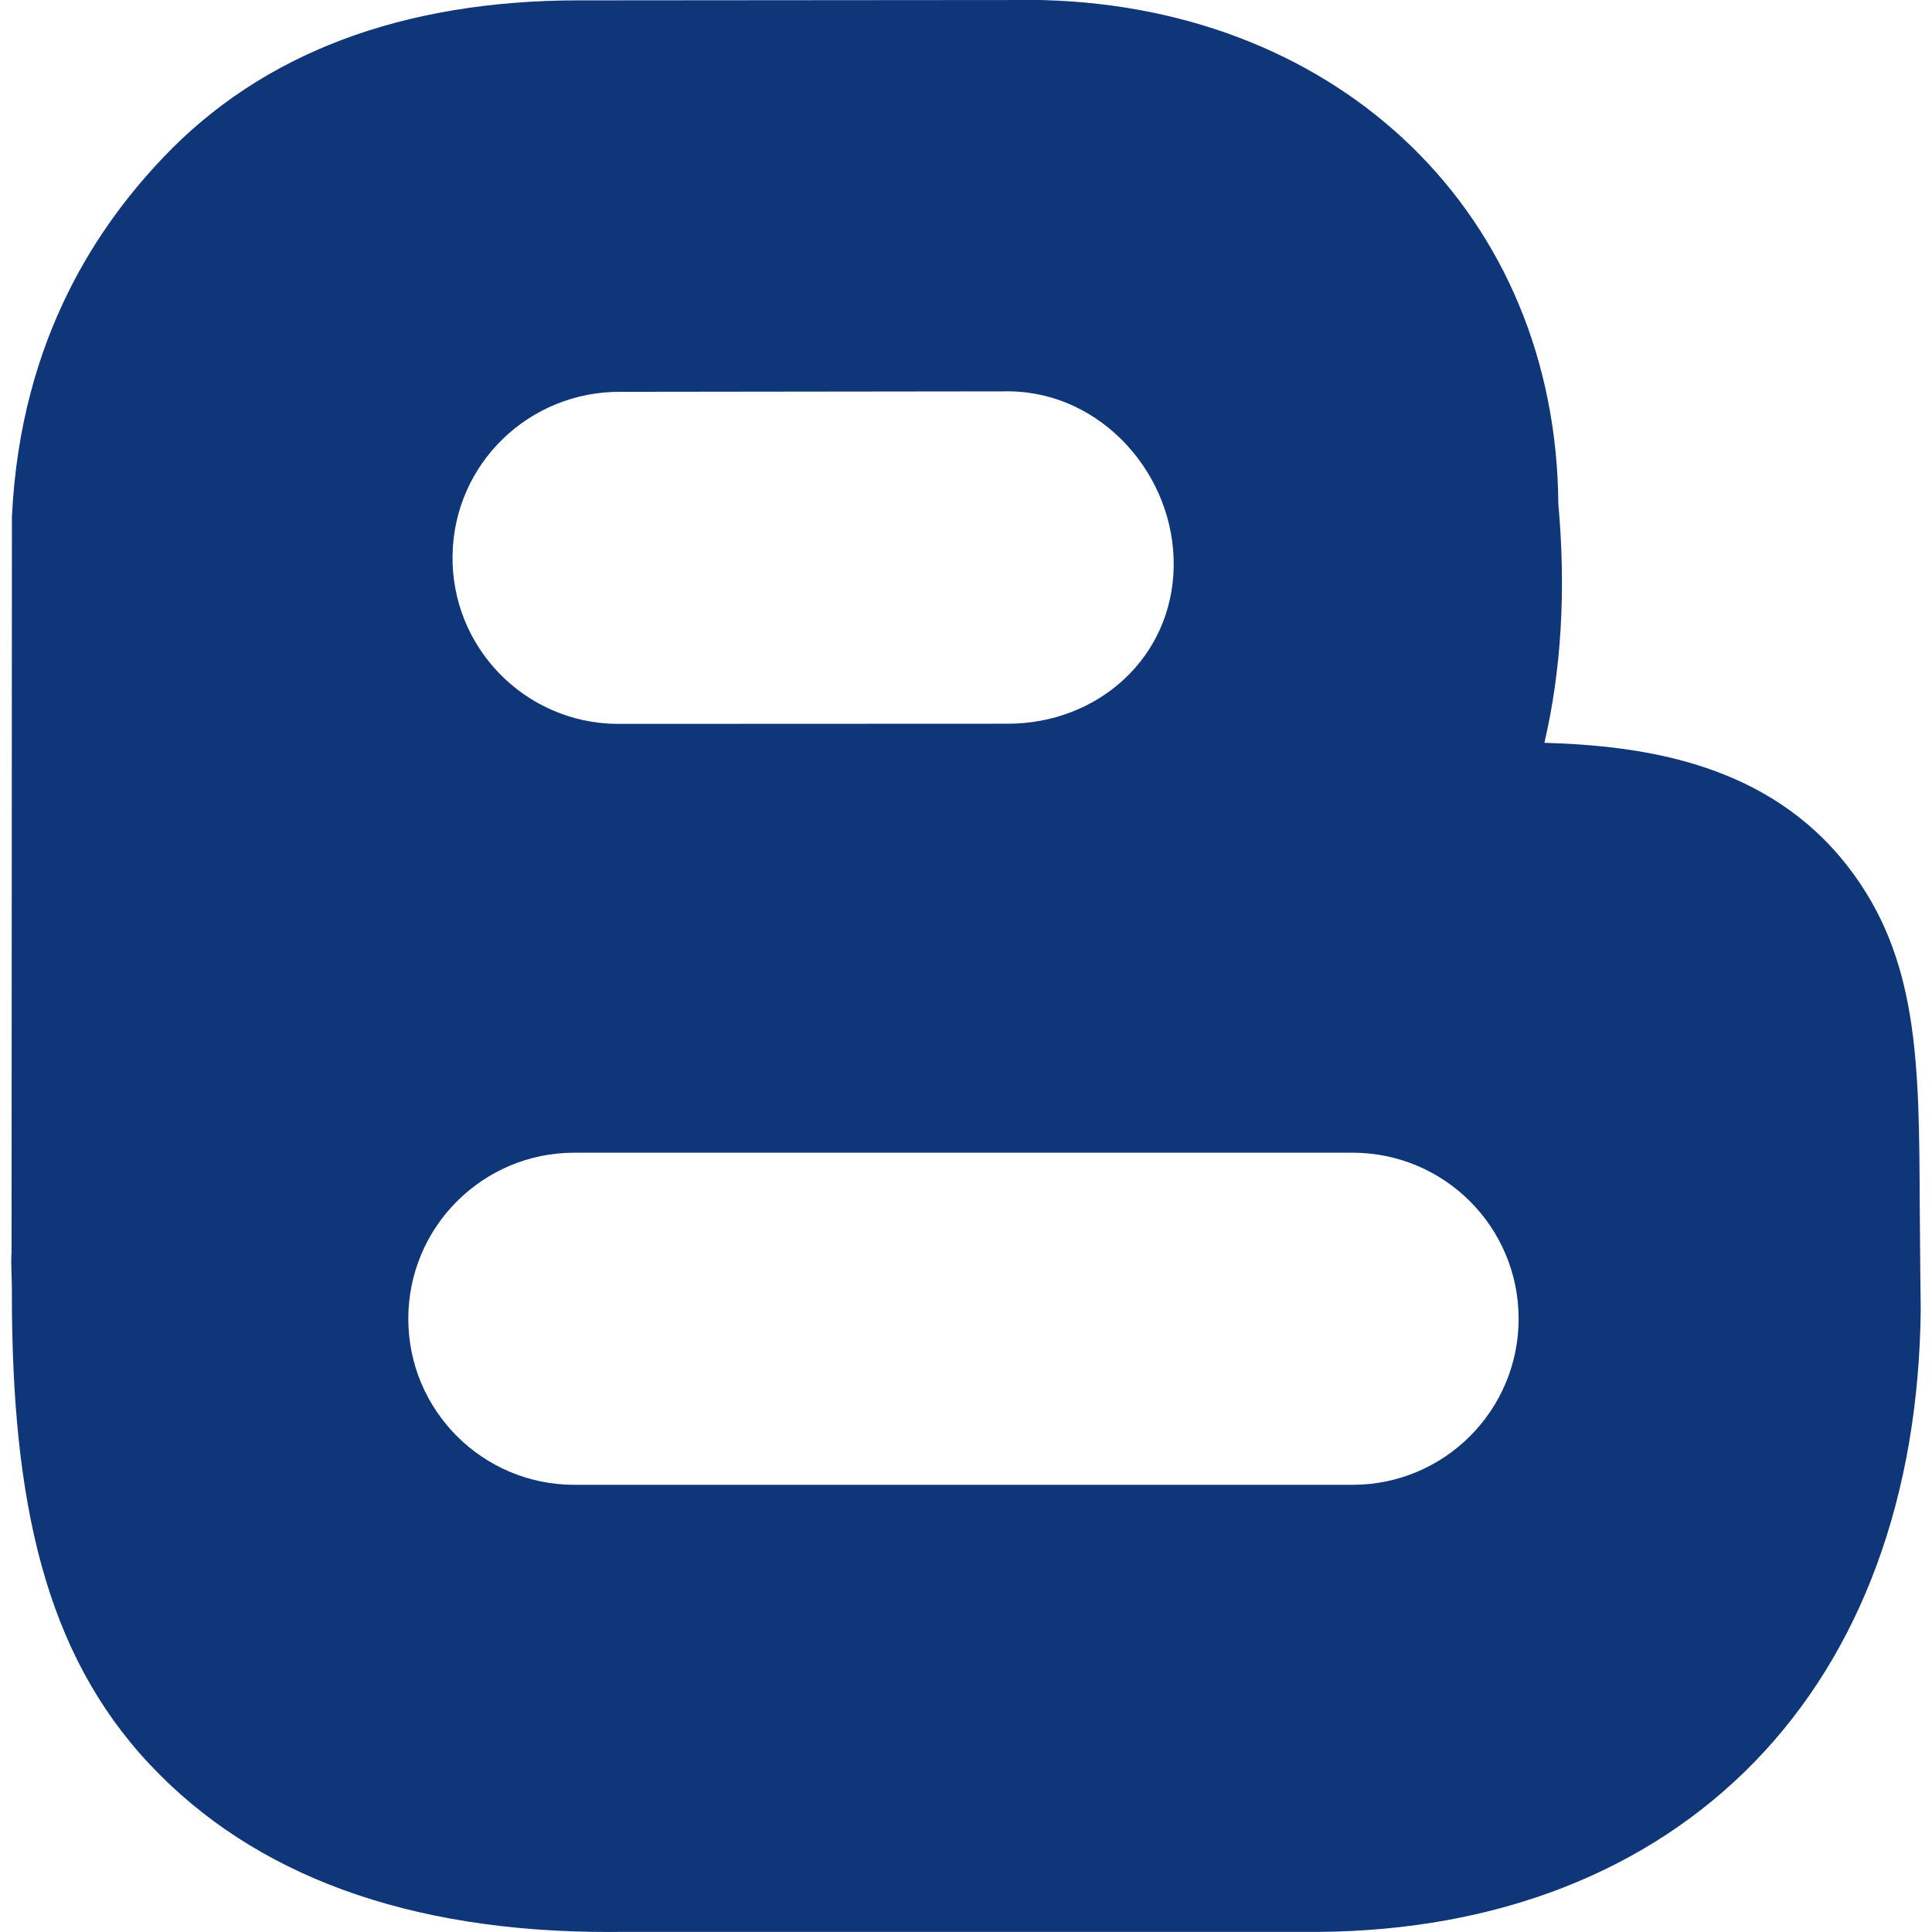 <?xml version="1.0" encoding="iso-8859-1"?>
<!-- Generator: Adobe Illustrator 16.0.0, SVG Export Plug-In . SVG Version: 6.00 Build 0)  -->
<!DOCTYPE svg PUBLIC "-//W3C//DTD SVG 1.1//EN" "http://www.w3.org/Graphics/SVG/1.1/DTD/svg11.dtd">
<svg xmlns="http://www.w3.org/2000/svg" xmlns:xlink="http://www.w3.org/1999/xlink" version="1.1" id="Capa_1" x="0px" y="0px" width="512px" height="512px" viewBox="0 0 95.938 95.938" style="enable-background:new 0 0 95.938 95.938;" xml:space="preserve">
<g>
	<path d="M95.329,59.861c-0.031-7.134-0.053-12.289-3.562-16.824c-3.975-5.134-10.106-6.004-15.076-6.152   c0.837-3.587,1.079-7.564,0.692-11.863C77.277,10.705,66.624,0.414,51.839,0.006L51.626,0L29.012,0.018l-0.243-0.001   c-8.795,0-15.747,2.626-20.664,7.804c-3.043,3.203-7.085,8.798-7.513,17.845l-0.018,36.48c-0.044,0.689,0.025,1.385,0.016,2.1   c0,10.379,1.661,17.85,6.848,23.371c5.183,5.521,12.847,8.32,22.776,8.32c0.215,0,0.432-0.001,0.649-0.004H65.41h0.082   c8.858-0.074,16.343-2.998,21.646-8.455c5.293-5.447,8.143-13.208,8.24-22.441C95.377,65.037,95.335,61.32,95.329,59.861z    M30.846,19.457l19.322-0.023c4.554,0.072,8.188,4.151,8.114,8.705c-0.072,4.509-3.749,7.799-8.242,7.799   c-0.044,0-19.455,0.008-19.455,0.008c-4.554-0.073-8.186-3.823-8.113-8.375C22.544,23.017,26.286,19.413,30.846,19.457z    M67.164,73.732H28.521c-4.553,0-8.246-3.691-8.246-8.246c0-4.554,3.693-8.246,8.246-8.246h38.644c4.555,0,8.246,3.692,8.246,8.246   C75.411,70.041,71.719,73.732,67.164,73.732z" fill="#10367a"/>
</g>
<g>
</g>
<g>
</g>
<g>
</g>
<g>
</g>
<g>
</g>
<g>
</g>
<g>
</g>
<g>
</g>
<g>
</g>
<g>
</g>
<g>
</g>
<g>
</g>
<g>
</g>
<g>
</g>
<g>
</g>
</svg>
